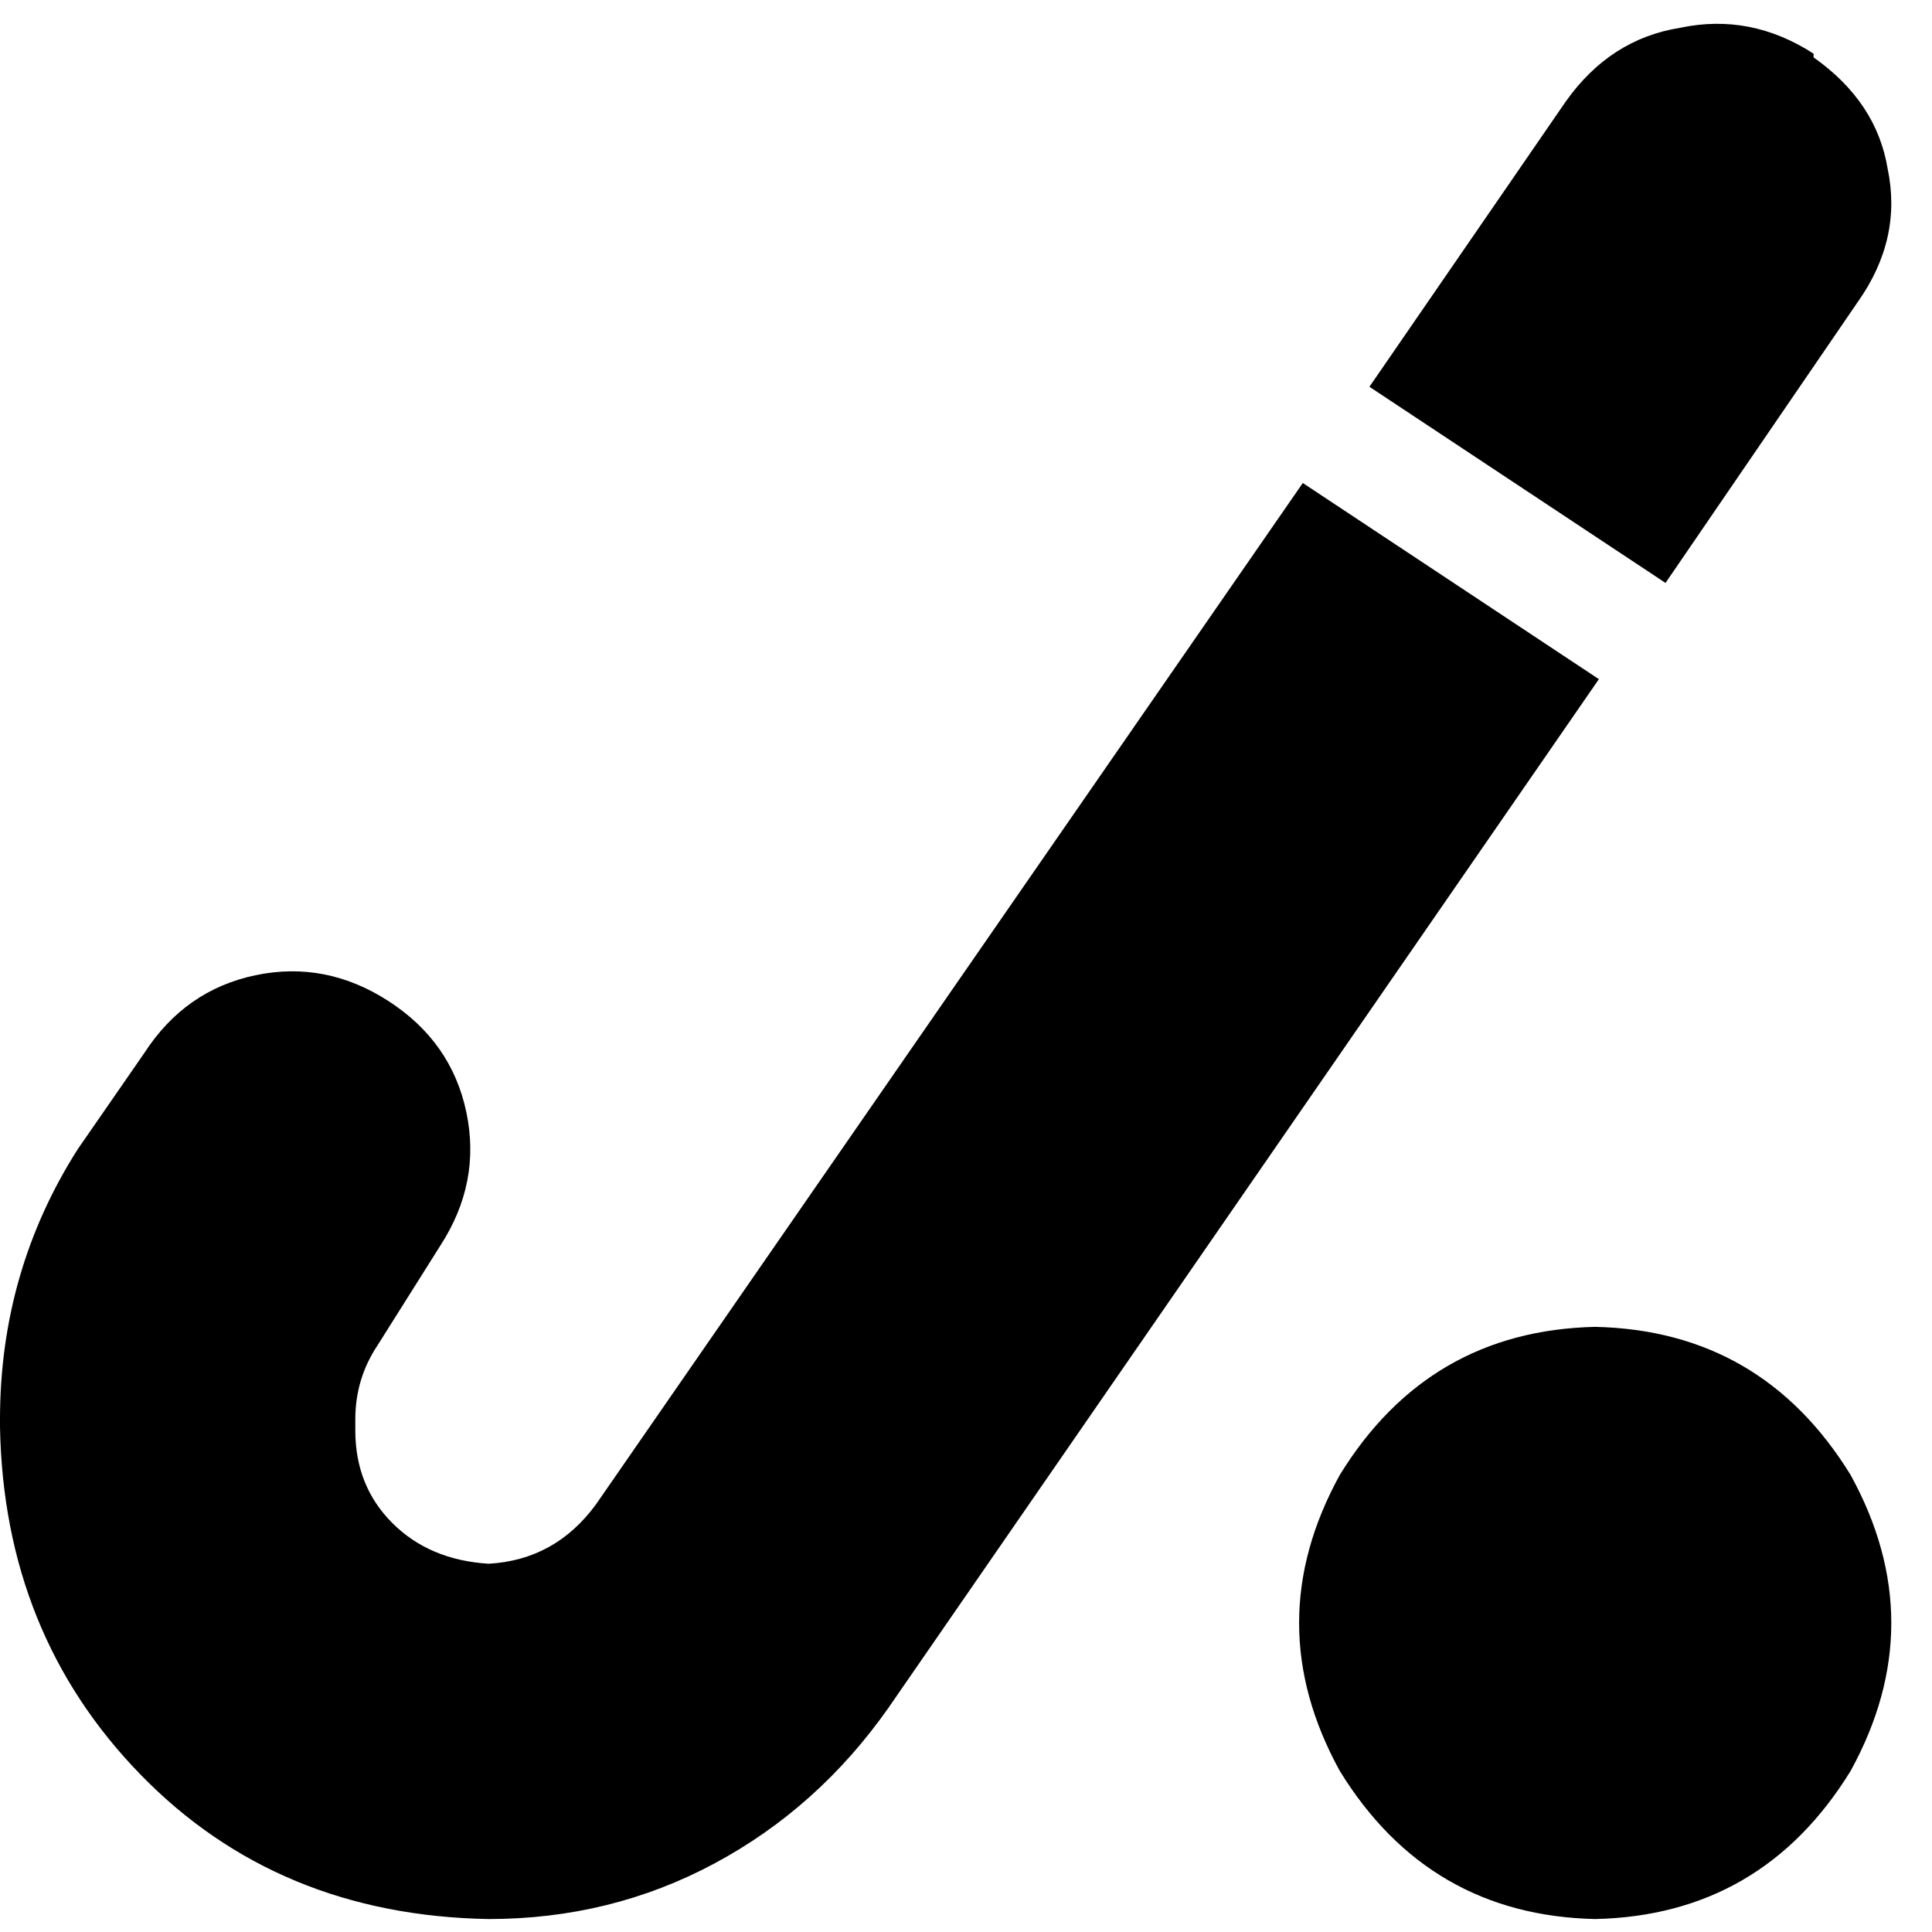 <svg xmlns="http://www.w3.org/2000/svg" viewBox="0 0 512 512">
  <path d="M 480.613 15.203 Q 497.287 26.973 500.23 44.628 L 500.23 44.628 L 500.23 44.628 Q 504.153 63.264 492.383 79.939 L 441.379 154.483 L 441.379 154.483 L 362.912 102.498 L 362.912 102.498 L 414.897 26.973 L 414.897 26.973 Q 426.667 10.299 445.303 7.356 Q 463.939 3.433 480.613 14.222 L 480.613 15.203 Z M 345.257 128 L 423.724 179.985 L 345.257 128 L 423.724 179.985 L 235.402 452.659 L 235.402 452.659 Q 216.766 479.142 189.303 493.854 Q 161.839 508.567 129.471 508.567 Q 73.563 507.586 37.272 470.314 Q 0.981 433.042 0 378.115 L 0 376.153 L 0 376.153 Q 0 336.92 20.598 304.552 L 38.253 279.05 L 38.253 279.05 Q 49.042 262.375 67.678 258.452 Q 86.314 254.529 102.989 265.318 Q 119.663 276.107 123.586 294.743 Q 127.51 313.379 116.72 330.054 L 100.046 356.536 L 100.046 356.536 Q 94.161 365.364 94.161 376.153 L 94.161 379.096 L 94.161 379.096 Q 94.161 393.808 103.969 403.617 Q 113.778 413.425 129.471 414.406 Q 147.126 413.425 157.916 398.713 L 345.257 128 L 345.257 128 Z M 422.743 351.632 Q 466.881 352.613 490.421 390.866 Q 512 430.1 490.421 469.333 Q 466.881 507.586 422.743 508.567 Q 378.605 507.586 355.065 469.333 Q 333.487 430.1 355.065 390.866 Q 378.605 352.613 422.743 351.632 L 422.743 351.632 Z" />
</svg>